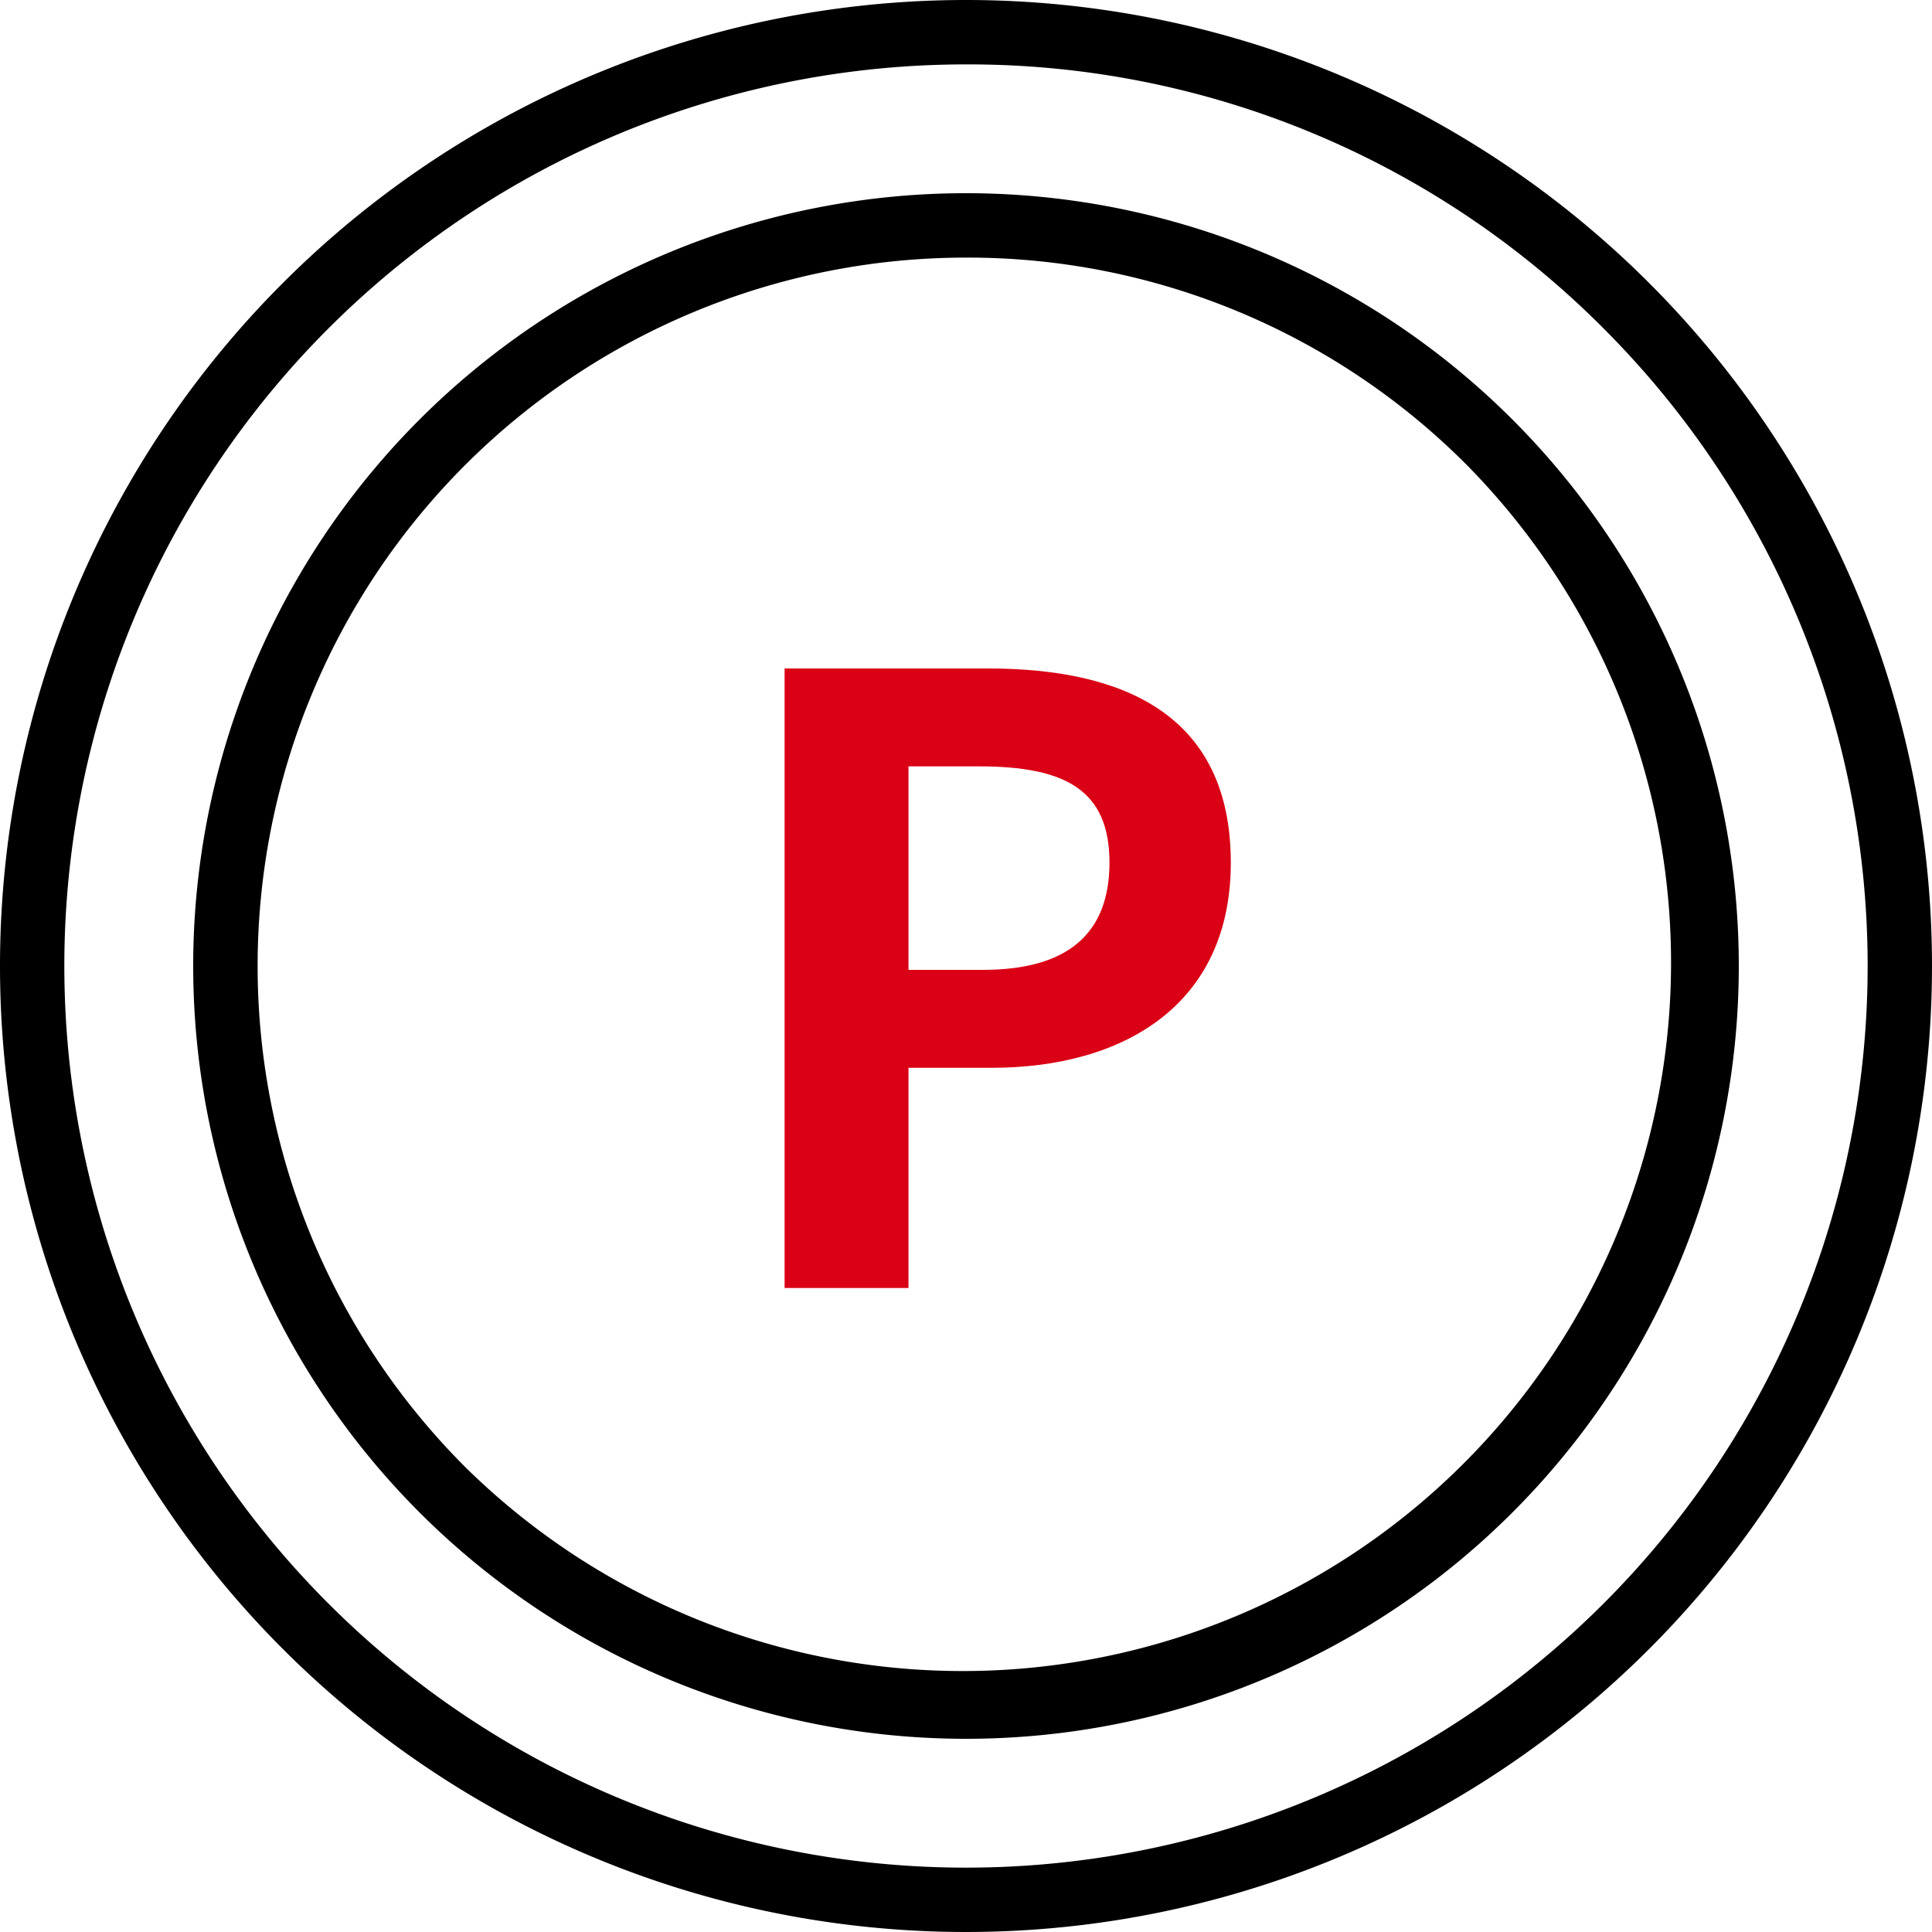 <svg xmlns="http://www.w3.org/2000/svg" width="30" height="30" viewBox="0 0 30 30">
  <g id="그룹_34846" data-name="그룹 34846" transform="translate(4341 11583)">
    <path id="패스_11508" data-name="패스 11508" d="M0,0H30V30H0Z" transform="translate(-4341 -11583)" fill="rgba(255,188,188,0.38)" opacity="0"/>
    <path id="패스_11509" data-name="패스 11509" d="M0,0H30V30H0Z" transform="translate(-4341 -11583)" fill="rgba(255,188,188,0.38)" opacity="0"/>
    <path id="패스_11510" data-name="패스 11510" d="M15,1A14,14,0,0,0,5.1,24.9,14,14,0,1,0,24.9,5.1,13.908,13.908,0,0,0,15,1m0-1A15,15,0,1,1,0,15,15,15,0,0,1,15,0Z" transform="translate(-4341 -11583)"/>
    <path id="패스_11512" data-name="패스 11512" d="M4.342-9.62H1.183V0H3.107V-3.419H4.394c2.067,0,3.718-.988,3.718-3.185C8.112-8.892,6.461-9.62,4.342-9.62ZM4.264-4.94H3.107V-8.1H4.2c1.339,0,2.028.364,2.028,1.495C6.227-5.5,5.577-4.94,4.264-4.94Z" transform="translate(-4330 -11563)" fill="#da0015"/>
    <path id="패스_11511" data-name="패스 11511" d="M12,1A11,11,0,0,0,4.222,19.778,11,11,0,0,0,19.778,4.222,10.928,10.928,0,0,0,12,1m0-1A12,12,0,1,1,0,12,12,12,0,0,1,12,0Z" transform="translate(-4338 -11580)"/>
  </g>
</svg>
